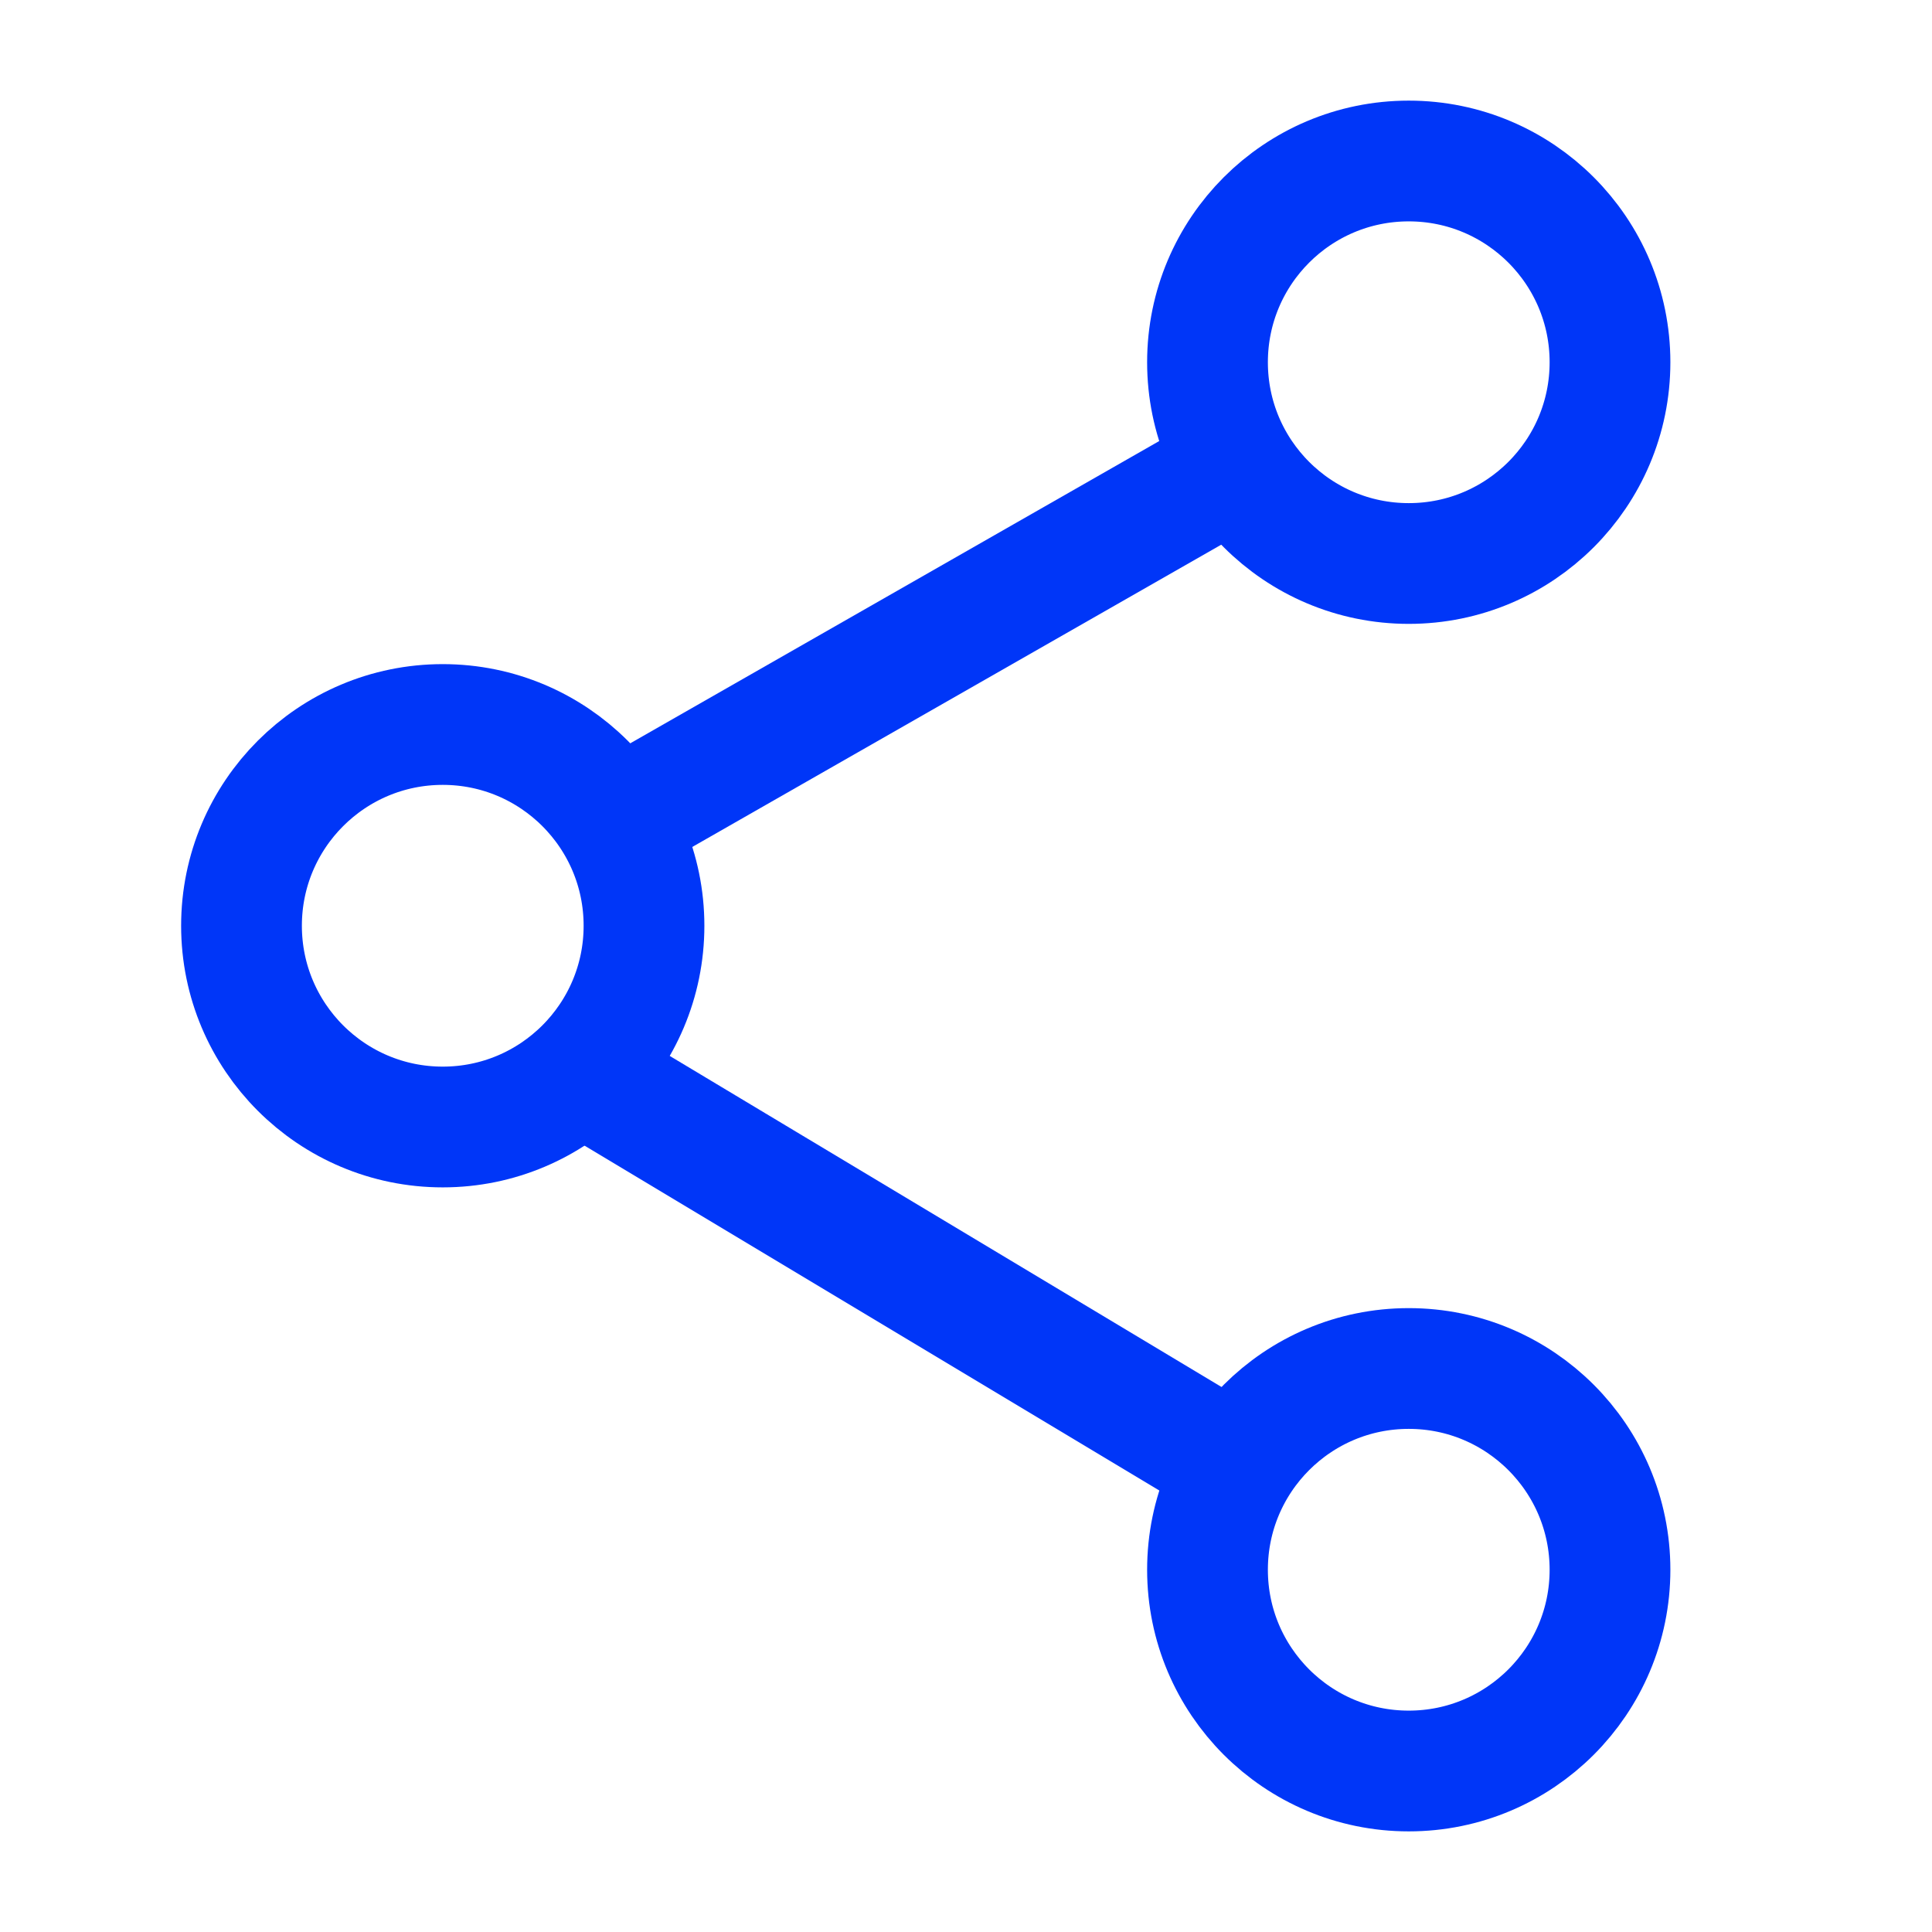 <svg width="24" height="24" viewBox="0 0 24 24" fill="none" xmlns="http://www.w3.org/2000/svg">
<circle cx="17.5" cy="4.5" r="2.5" stroke="#0036F8" stroke-width="1.5"/>
<circle cx="5.5" cy="11.5" r="2.5" stroke="#0036F8" stroke-width="1.5"/>
<path d="M15 6L8 10" stroke="#0036F8" stroke-width="1.5" stroke-linecap="round" stroke-linejoin="round"/>
<path d="M7.5 13.5L15 18" stroke="#0036F8" stroke-width="1.5" stroke-linecap="round" stroke-linejoin="round"/>
<circle cx="17.5" cy="19.5" r="2.5" stroke="#0036F8" stroke-width="1.5"/>
</svg>
